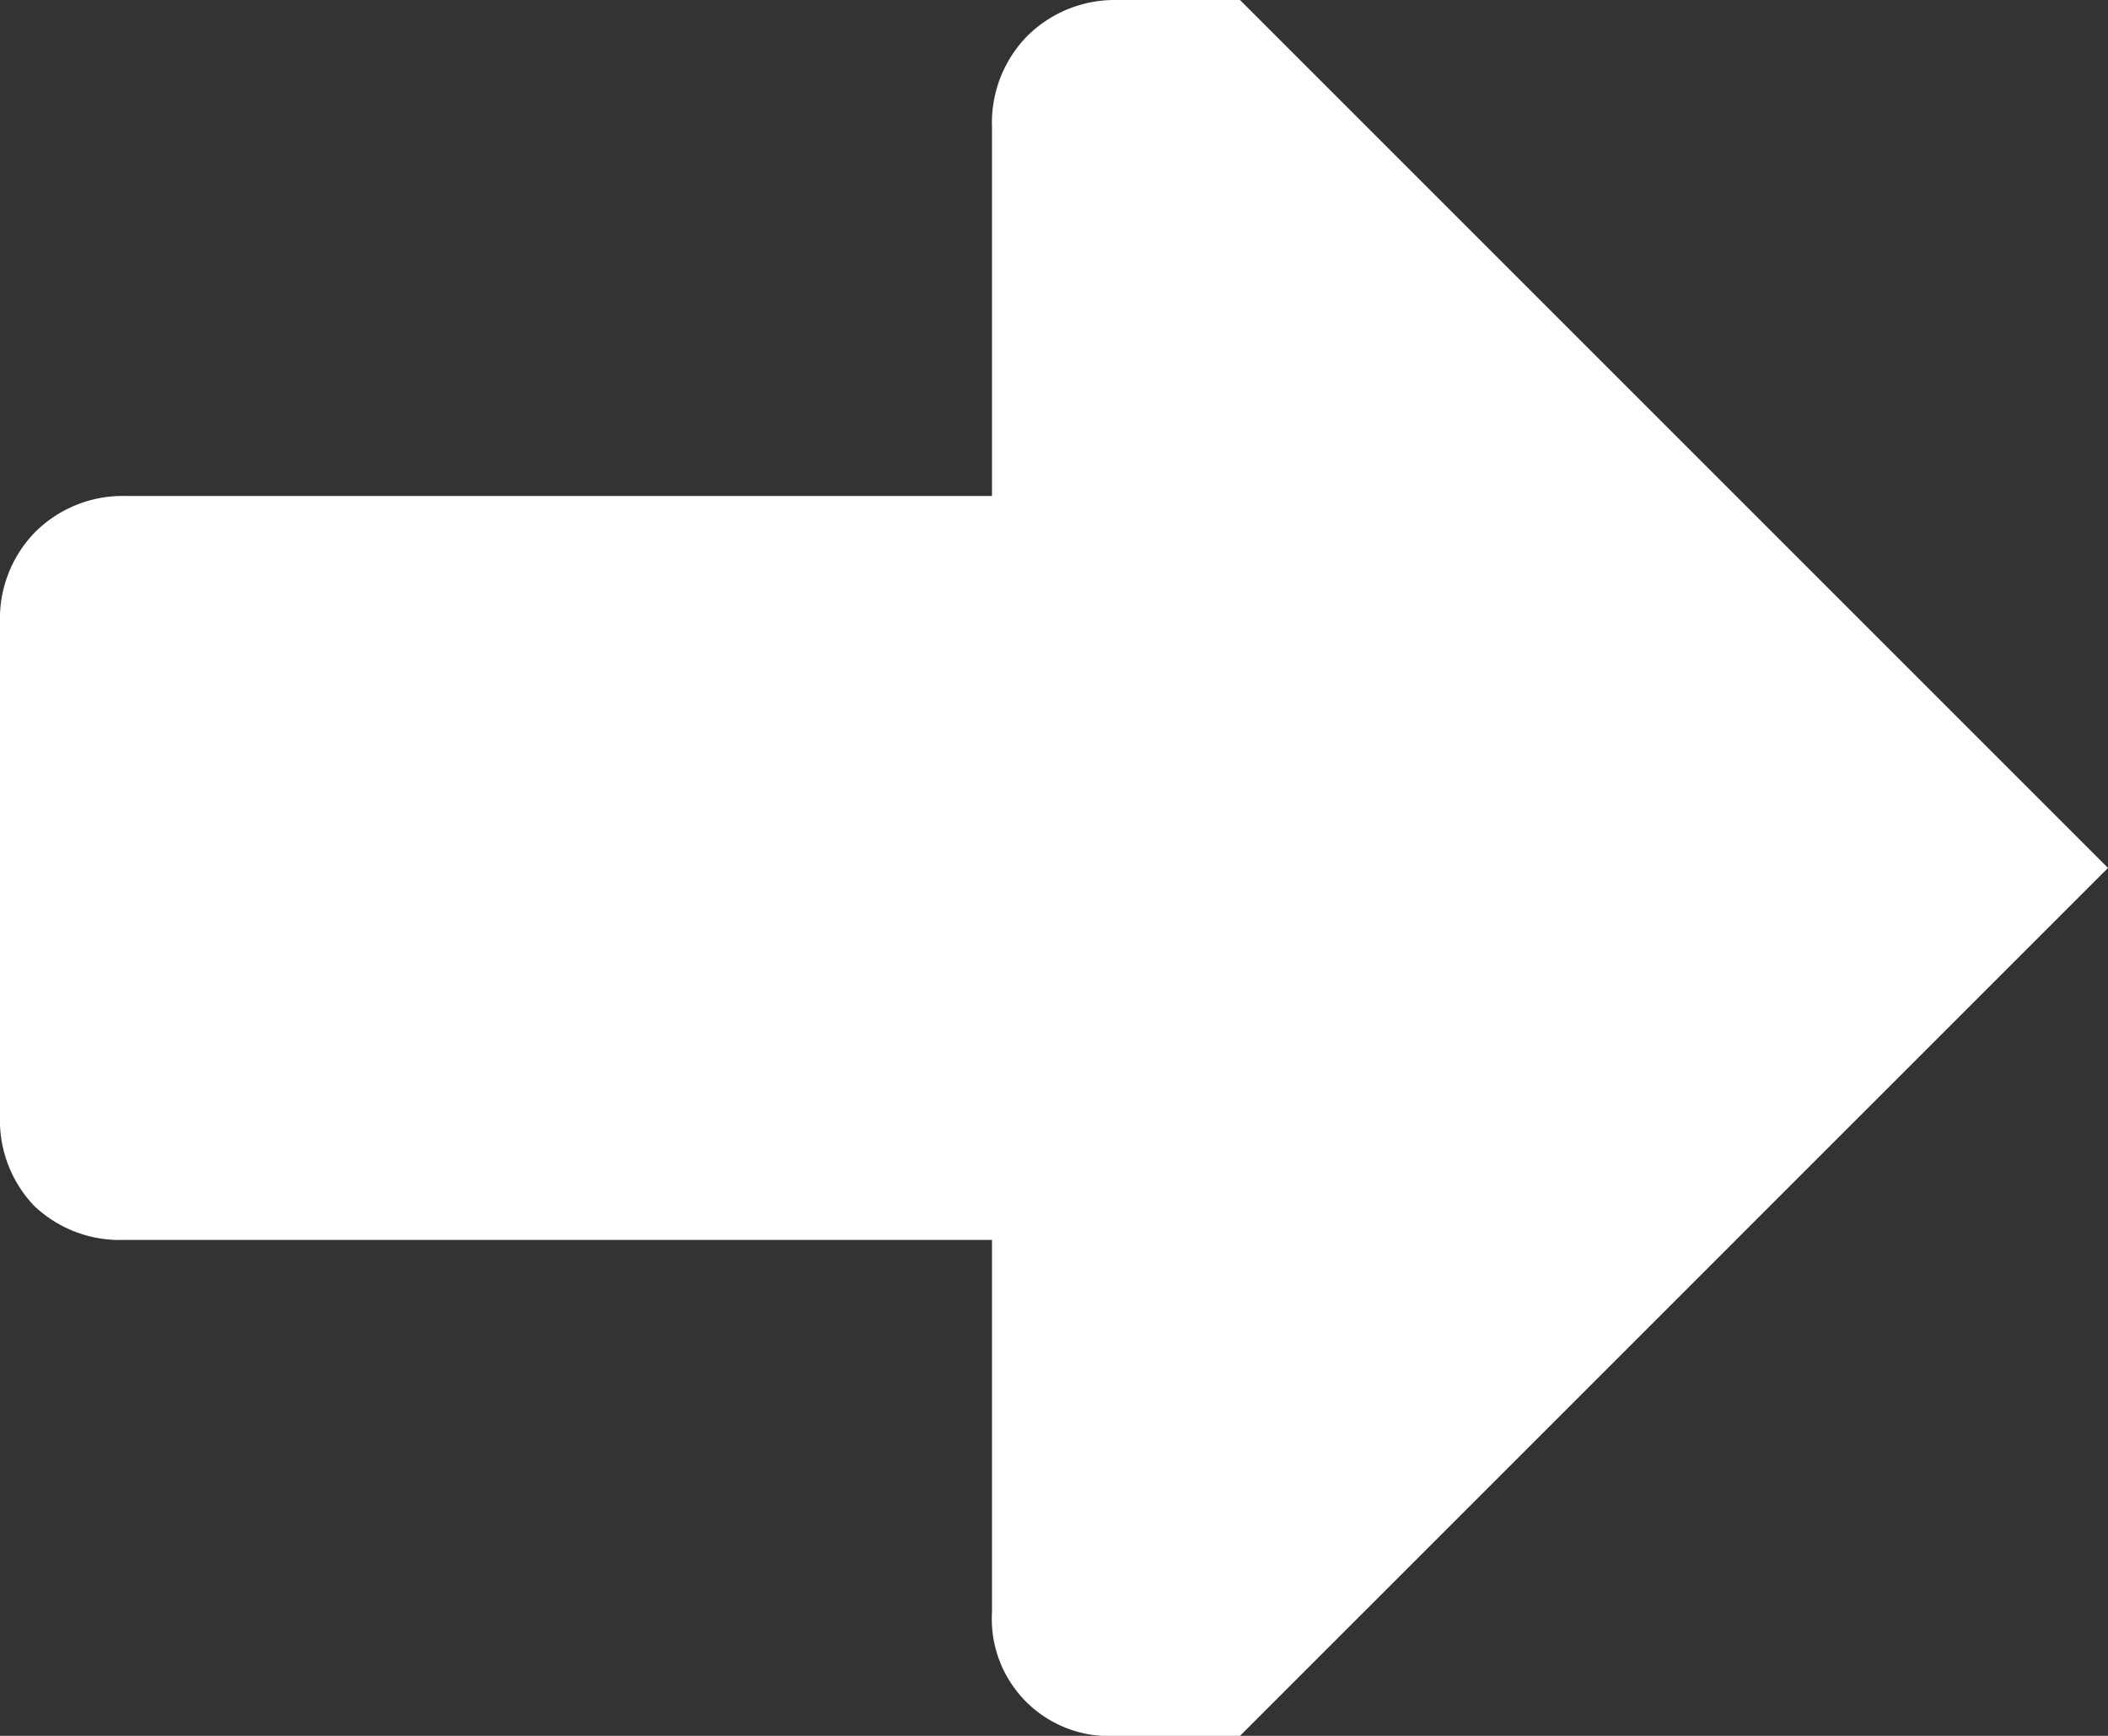 <svg xmlns="http://www.w3.org/2000/svg" viewBox="0 0 34 28"><rect x="0" y="0" width="34" height="28" fill="#333333" stroke="none"/><defs><style>.cls-1{fill:#fff;}</style></defs><title>Ресурс 2</title><g id="Слой_2" data-name="Слой 2"><g id="Layer_1" data-name="Layer 1"><path class="cls-1" d="M16,2.05A2,2,0,0,1,16.55.6,2,2,0,0,1,18,0h2L34,14,20,28H18a1.89,1.89,0,0,1-2-2V20H2a2,2,0,0,1-1.45-.55A2,2,0,0,1,0,18V10.05A2,2,0,0,1,.55,8.6,2,2,0,0,1,2,8H16V2.05"/></g></g></svg>